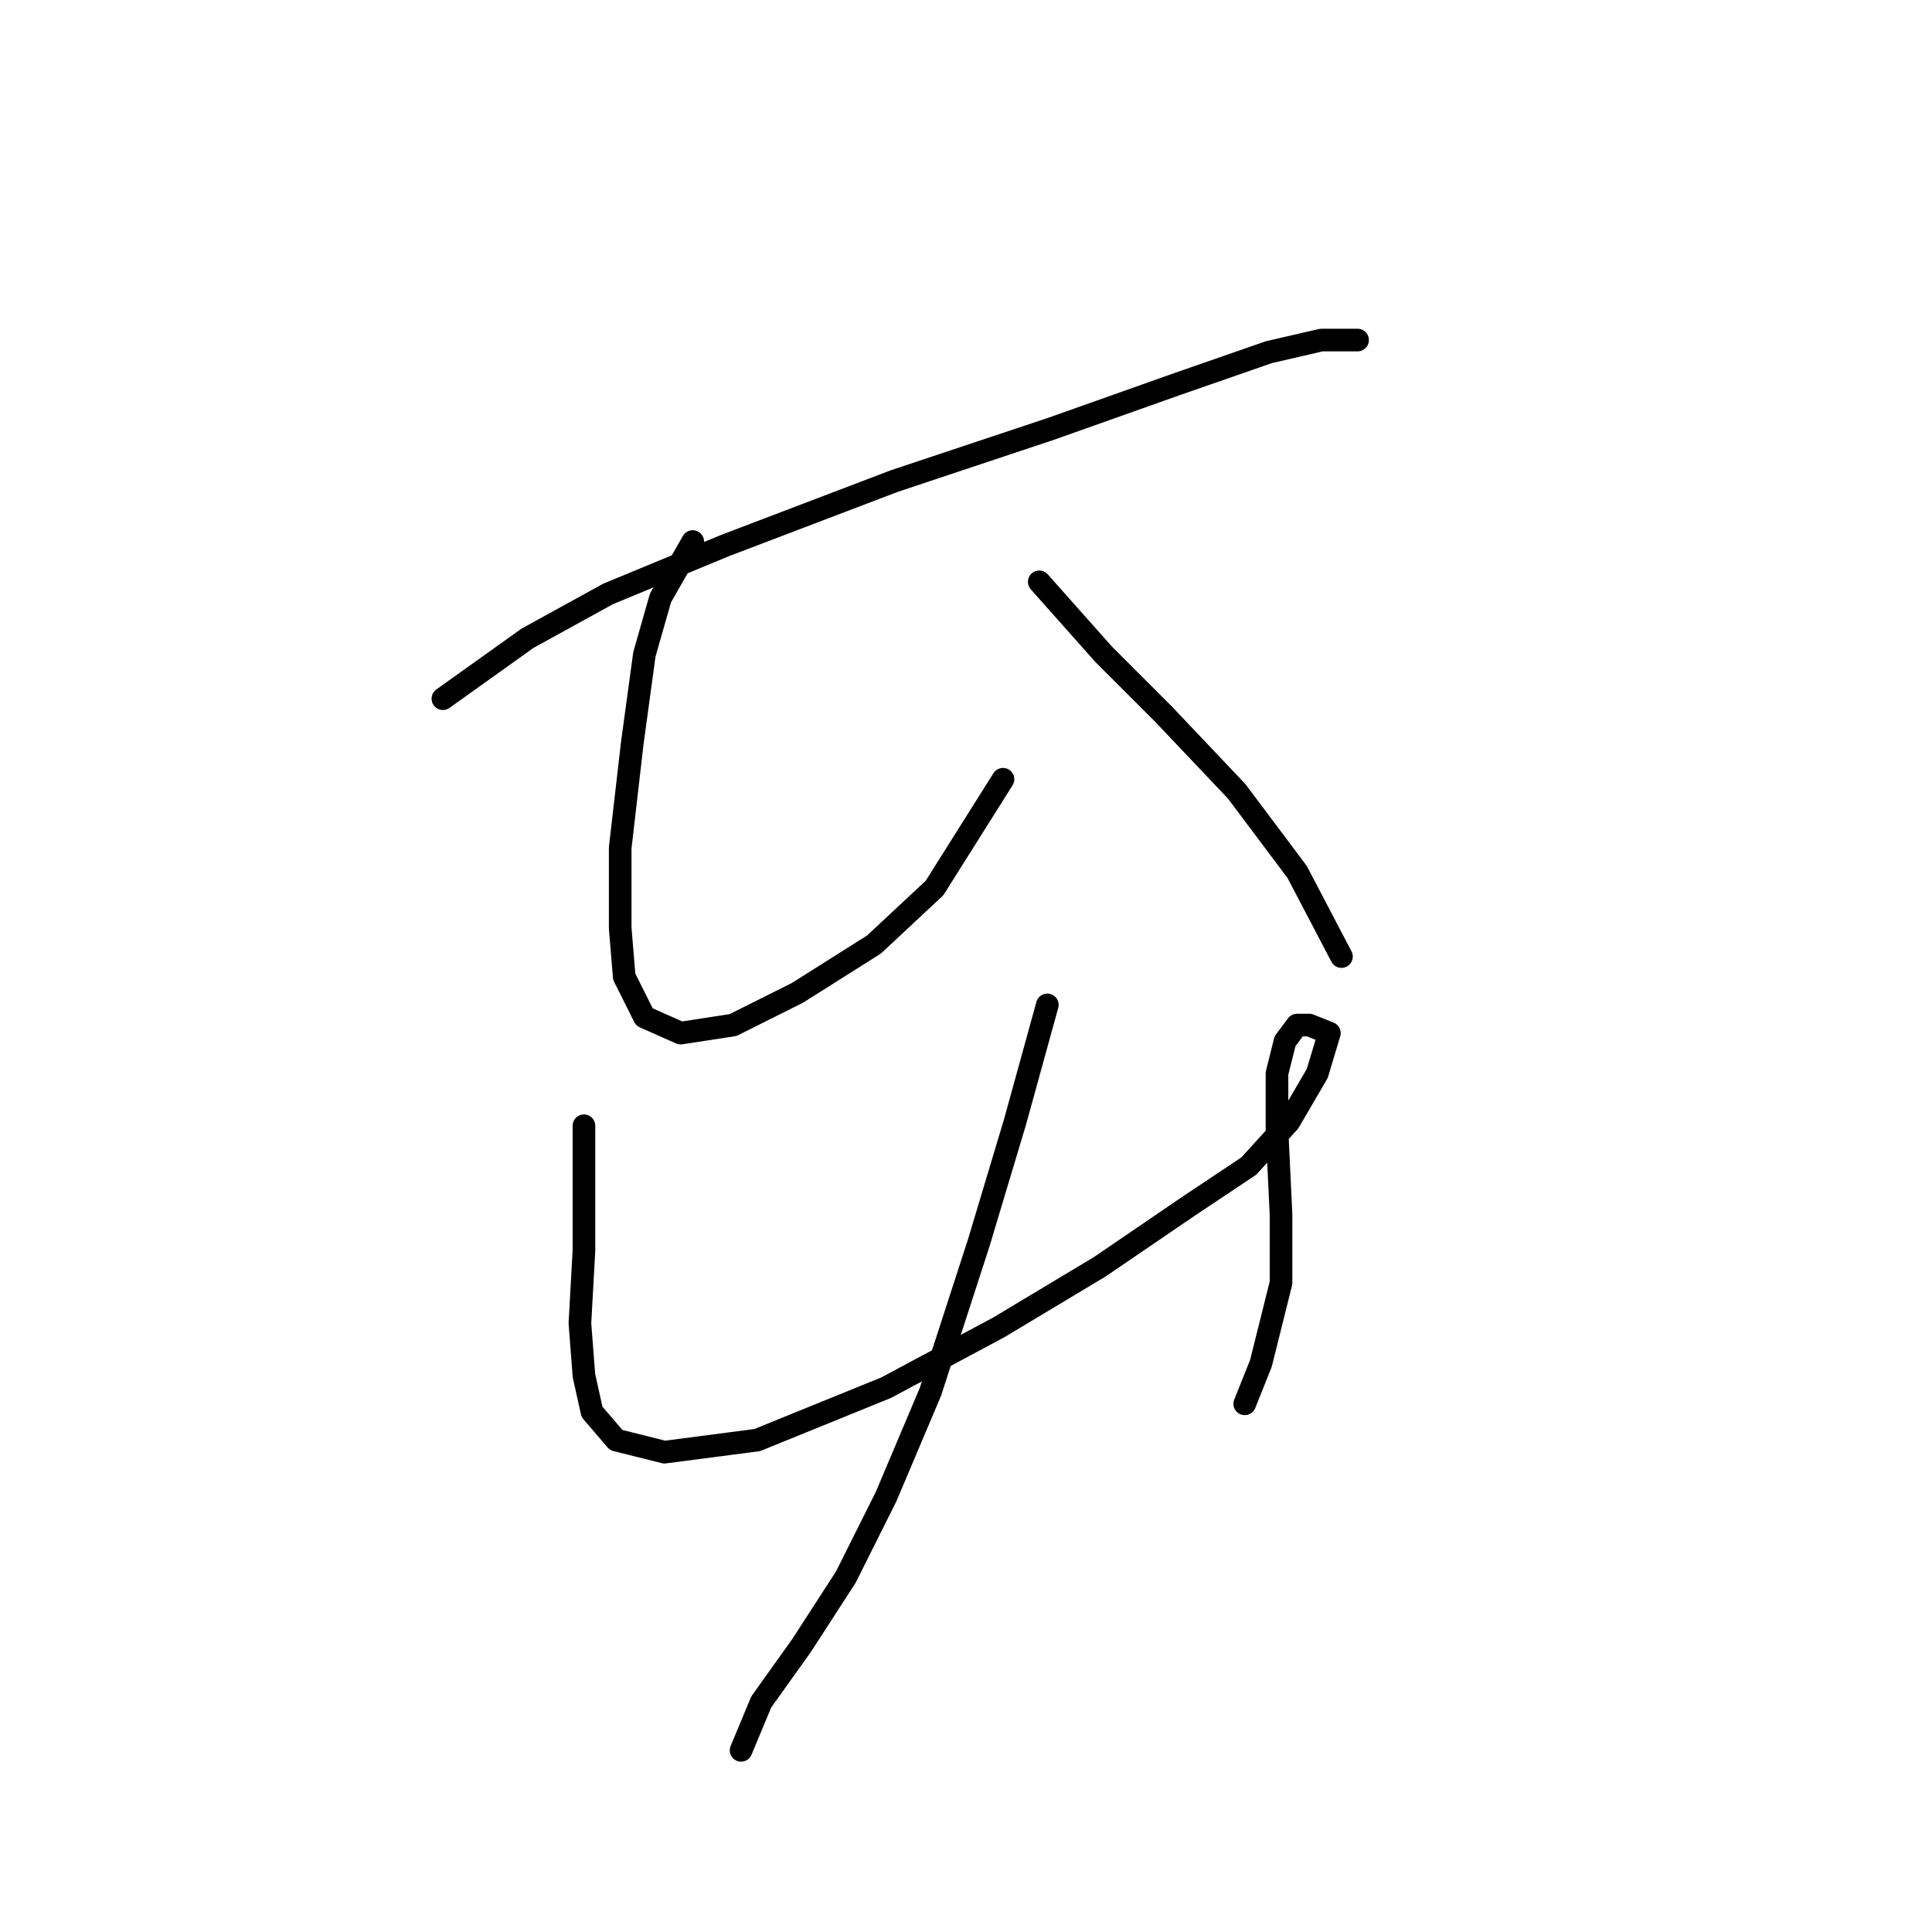<?xml version="1.0" standalone="no"?>
    <svg width="256" height="256" xmlns="http://www.w3.org/2000/svg" version="1.1">
    <polyline stroke="black" stroke-width="3" stroke-linecap="round" fill="transparent" stroke-linejoin="round" points="58.688 92.579 69.9 84.571 80.579 78.698 96.062 72.291 118.486 63.748 139.308 56.807 155.86 50.934 168.139 46.663 175.08 45.061 179.885 45.061 179.885 45.061 " />
        <polyline stroke="black" stroke-width="3" stroke-linecap="round" fill="transparent" stroke-linejoin="round" points="91.791 71.757 87.519 79.231 85.384 86.706 83.782 98.452 82.18 112.334 82.18 123.012 82.714 129.419 85.384 134.758 90.189 136.893 97.13 135.826 105.672 131.554 115.816 125.148 123.825 117.673 132.902 103.257 132.902 103.257 " />
        <polyline stroke="black" stroke-width="3" stroke-linecap="round" fill="transparent" stroke-linejoin="round" points="137.707 77.096 146.249 86.706 154.258 94.715 163.868 104.859 171.877 115.537 177.75 126.749 177.75 126.749 " />
        <polyline stroke="black" stroke-width="3" stroke-linecap="round" fill="transparent" stroke-linejoin="round" points="77.375 149.173 77.375 158.25 77.375 165.724 76.841 175.335 77.375 182.276 78.443 187.081 81.646 190.818 88.053 192.42 100.333 190.818 117.418 183.877 132.368 175.869 145.715 167.86 157.461 159.852 165.47 154.512 170.809 148.639 174.546 142.233 176.148 136.893 173.479 135.826 171.877 135.826 170.275 137.961 169.207 142.233 169.207 149.707 169.741 160.919 169.741 169.996 167.072 180.674 164.936 186.013 164.936 186.013 " />
        <polyline stroke="black" stroke-width="3" stroke-linecap="round" fill="transparent" stroke-linejoin="round" points="138.775 133.156 134.503 148.639 129.698 164.657 123.291 184.411 117.418 198.293 112.079 208.971 106.206 218.047 100.867 225.522 98.198 231.929 98.198 231.929 " />
        </svg>